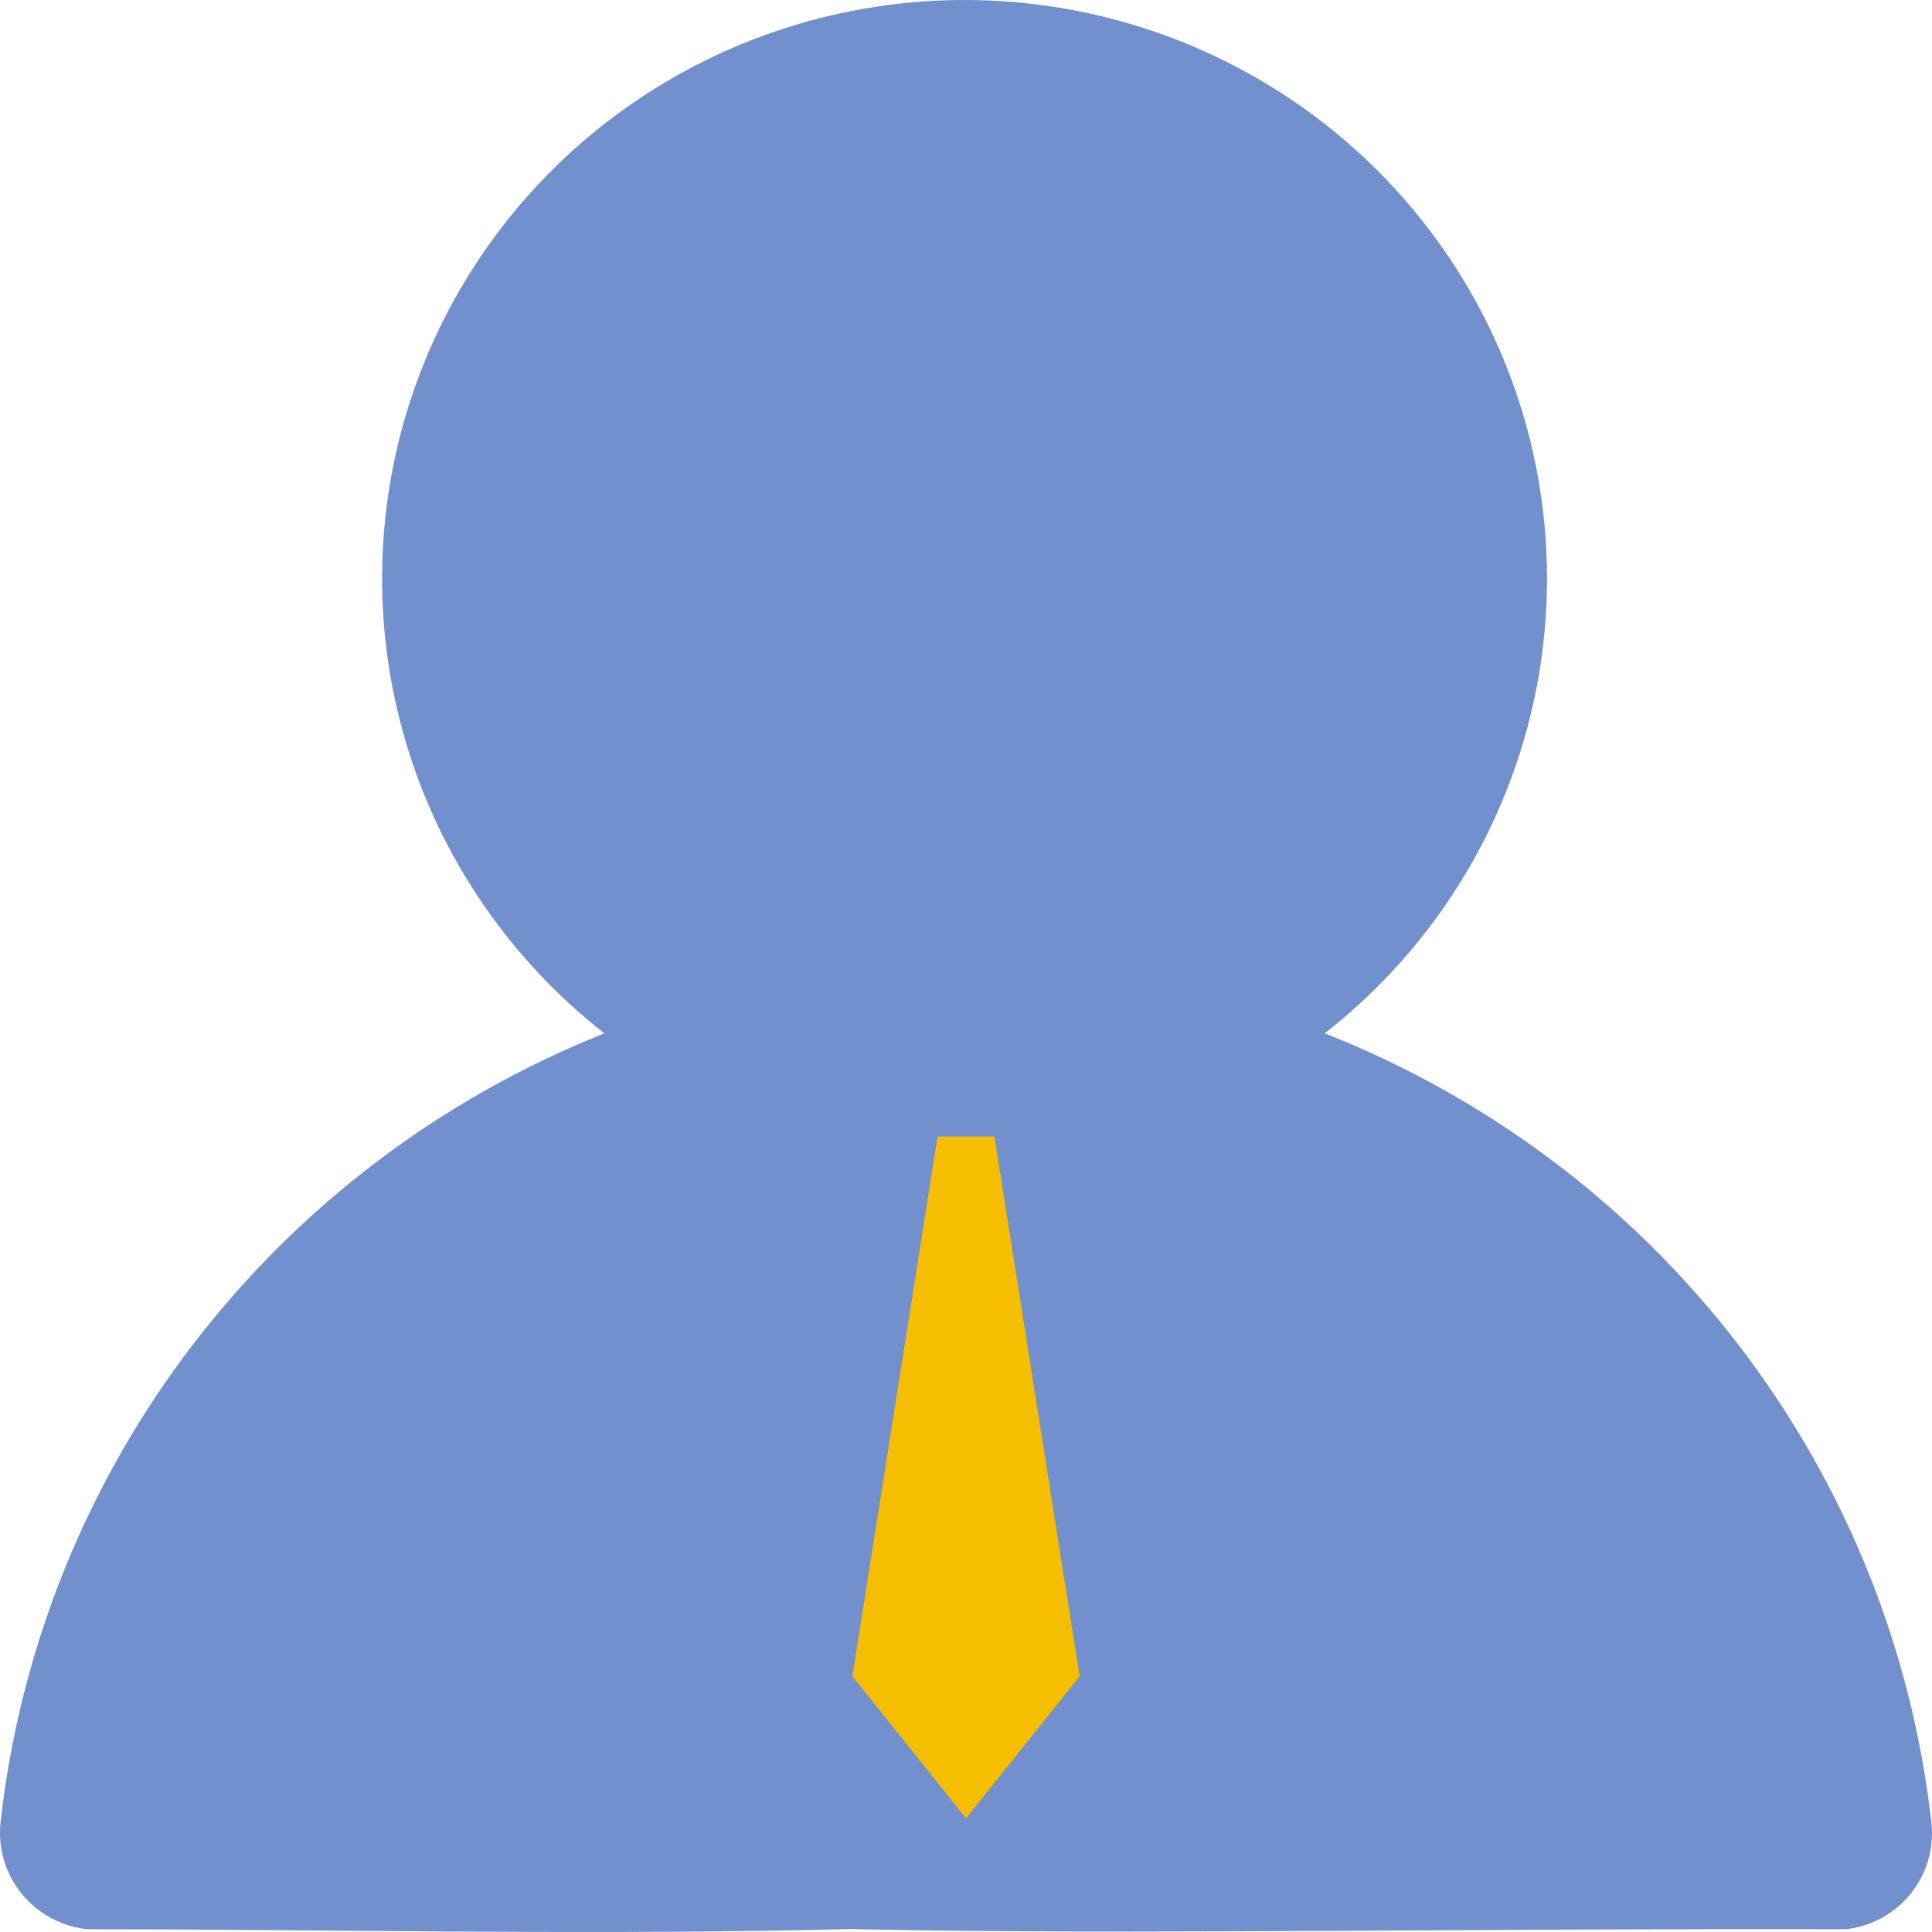 <svg width="34" height="34" viewBox="0 0 34 34" fill="none" xmlns="http://www.w3.org/2000/svg">
<path d="M23.313 18.185C24.988 16.876 26.21 15.081 26.81 13.05C27.41 11.018 27.358 8.852 26.661 6.851C25.964 4.851 24.656 3.116 22.92 1.888C21.184 0.66 19.106 0 16.975 0C14.844 0 12.765 0.66 11.029 1.888C9.293 3.116 7.986 4.851 7.288 6.851C6.591 8.852 6.539 11.018 7.139 13.05C7.739 15.081 8.962 16.876 10.636 18.185C7.767 19.328 5.262 21.222 3.391 23.667C1.52 26.111 0.351 29.015 0.01 32.068C-0.014 32.29 0.005 32.516 0.068 32.731C0.131 32.947 0.237 33.147 0.378 33.322C0.663 33.675 1.078 33.902 1.531 33.951C17.009 33.951 43.396 35.553 22.677 20.38C23.033 20.096 10.611 20.83 10.661 20.38C11.036 17.062 5.395 26.059 7.9 23.834C10.405 21.61 13.614 23.667 16.975 23.667C20.335 23.667 23.612 21.61 26.118 23.834C28.623 26.059 27.083 26.399 27.458 29.716C27.505 30.133 11.205 22.008 11.521 22.287C-6.01 35.553 7.9 33.898 32.299 33.951H32.487C32.935 33.9 33.344 33.675 33.626 33.325C33.907 32.976 34.038 32.53 33.99 32.084C33.648 29.023 32.473 26.112 30.592 23.664C28.711 21.215 26.195 19.321 23.313 18.185ZM16.975 16.98C15.623 16.98 14.302 16.582 13.178 15.836C12.054 15.09 11.178 14.03 10.661 12.79C10.144 11.549 10.009 10.184 10.272 8.868C10.536 7.551 11.187 6.341 12.143 5.392C13.098 4.442 14.316 3.796 15.642 3.534C16.967 3.272 24.616 11.691 25.865 12.205C27.113 12.719 21.906 5.304 22.657 6.42C23.407 7.537 23.808 8.849 23.808 10.192C20.552 -2.653 11.554 5.147 10.272 6.42C8.991 7.694 9.031 20.165 16.975 16.98Z" fill="#728FCE"/>
<path d="M16.5 20H17.5L19 29.5L17 32L15 29.5L16.5 20Z" fill="#F6BE00"/>
</svg>
